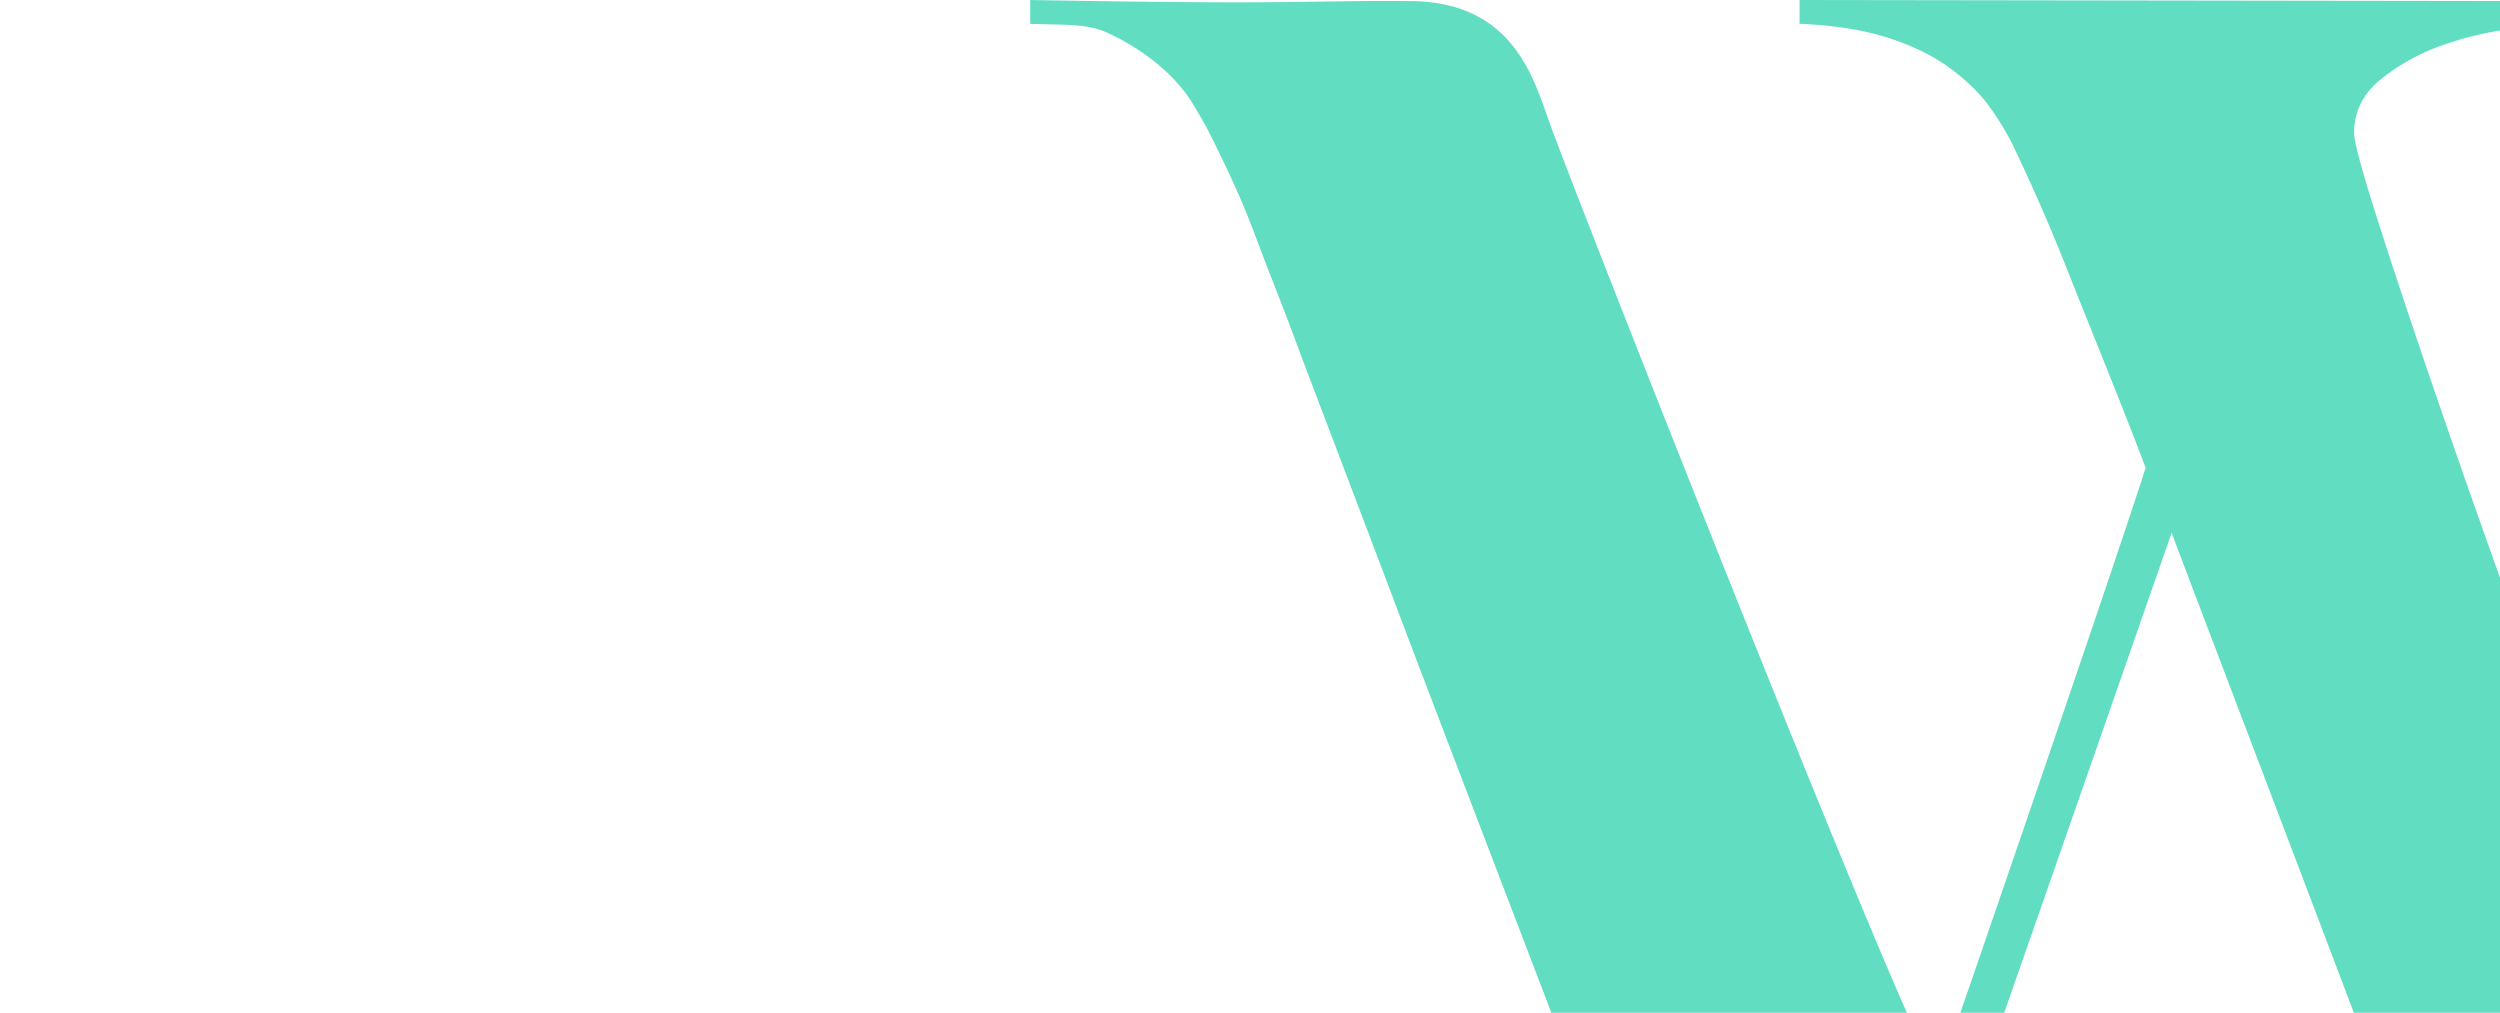 <svg xmlns="http://www.w3.org/2000/svg" xmlns:xlink="http://www.w3.org/1999/xlink" width="1728" height="700" viewBox="0 0 1728 700">
  <defs>
    <clipPath id="clip-path">
      <rect id="Rectangle_1" data-name="Rectangle 1" width="1728" height="700" transform="translate(84 69)" fill="#0dcda2" stroke="#707070" stroke-width="1"/>
    </clipPath>
  </defs>
  <g id="main" data-name="Group 1" transform="translate(-84 -69)" clip-path="url(#clip-path)">
    <path id="Path_1" data-name="Path 1" d="M1559.74,91.2V76.24H1230.524V91.2a283.476,283.476,0,0,1,40.4,6.734,189.706,189.706,0,0,1,41.9,14.964,116.669,116.669,0,0,1,32.922,23.943q13.468,14.216,13.468,36.663,0,14.964-2.993,46.39t-23.943,100.261q-16.461,53.872-36.663,115.974l-40.4,124.2q-20.2,62.1-40.4,121.96T1177.4,790.789q-17.209,48.634-28.432,82.3c-7.482,22.447,16.563,37.91,13.57,44.893q-10.475-28.432-33.67-92.031T1077.241,682.3q-28.433-80.059-59.858-166.853T960.519,354.578q-25.439-74.074-41.9-125.7t-16.461-60.606q0-22.447,18.705-37.411a143.185,143.185,0,0,1,41.9-23.195,224.345,224.345,0,0,1,46.39-11.223q23.195-2.993,32.173-4.489V76.988L518.847,76.24V92.7q35.914,1.5,61.354,9.727t42.648,20.95q17.209,12.72,26.936,26.188A186.279,186.279,0,0,1,665.5,175q20.95,43.4,38.907,89.038c11.971,30.428,38.7,95.647,53.663,135.552-21.948,68.836-134.361,395.5-143,419.675-5.775,16.162-263.677-640.334-269-658.283-10.8-28.96-24.291-84.516-98.135-84C173.6,76.471,175.6,79.661-12.919,76.24V92.7c21.948,1,38.877-.5,52.844,5.986A157.509,157.509,0,0,1,75.84,121.133q14.964,12.72,23.195,26.188t12.72,22.447q8.979,17.957,16.461,34.418T142.432,238.6q6.734,17.957,14.964,38.907T176.1,326.893q35.915,94.276,71.829,189.3c23.943,63.349,214.684,561.164,245.611,641.972h22.565S611,915.991,628.955,865.611s131.108-375.232,147.07-421.123c20.95,55.867,168.195,441.325,191.639,507.168s48.634,134.679,75.57,206.509h25.674l62.85-143.658q28.432-85.3,61.354-180.321t65.1-189.3q32.173-94.276,63.6-183.314t55.368-162.364q14.964-43.4,28.432-72.577t25.439-47.886q11.971-18.705,20.95-29.181t13.468-14.964q4.489-5.986,30.677-22.447T1559.74,91.2Z" transform="translate(809 -7.24)" fill="rgba(13,205,162,0.65)"/>
  </g>
</svg>

